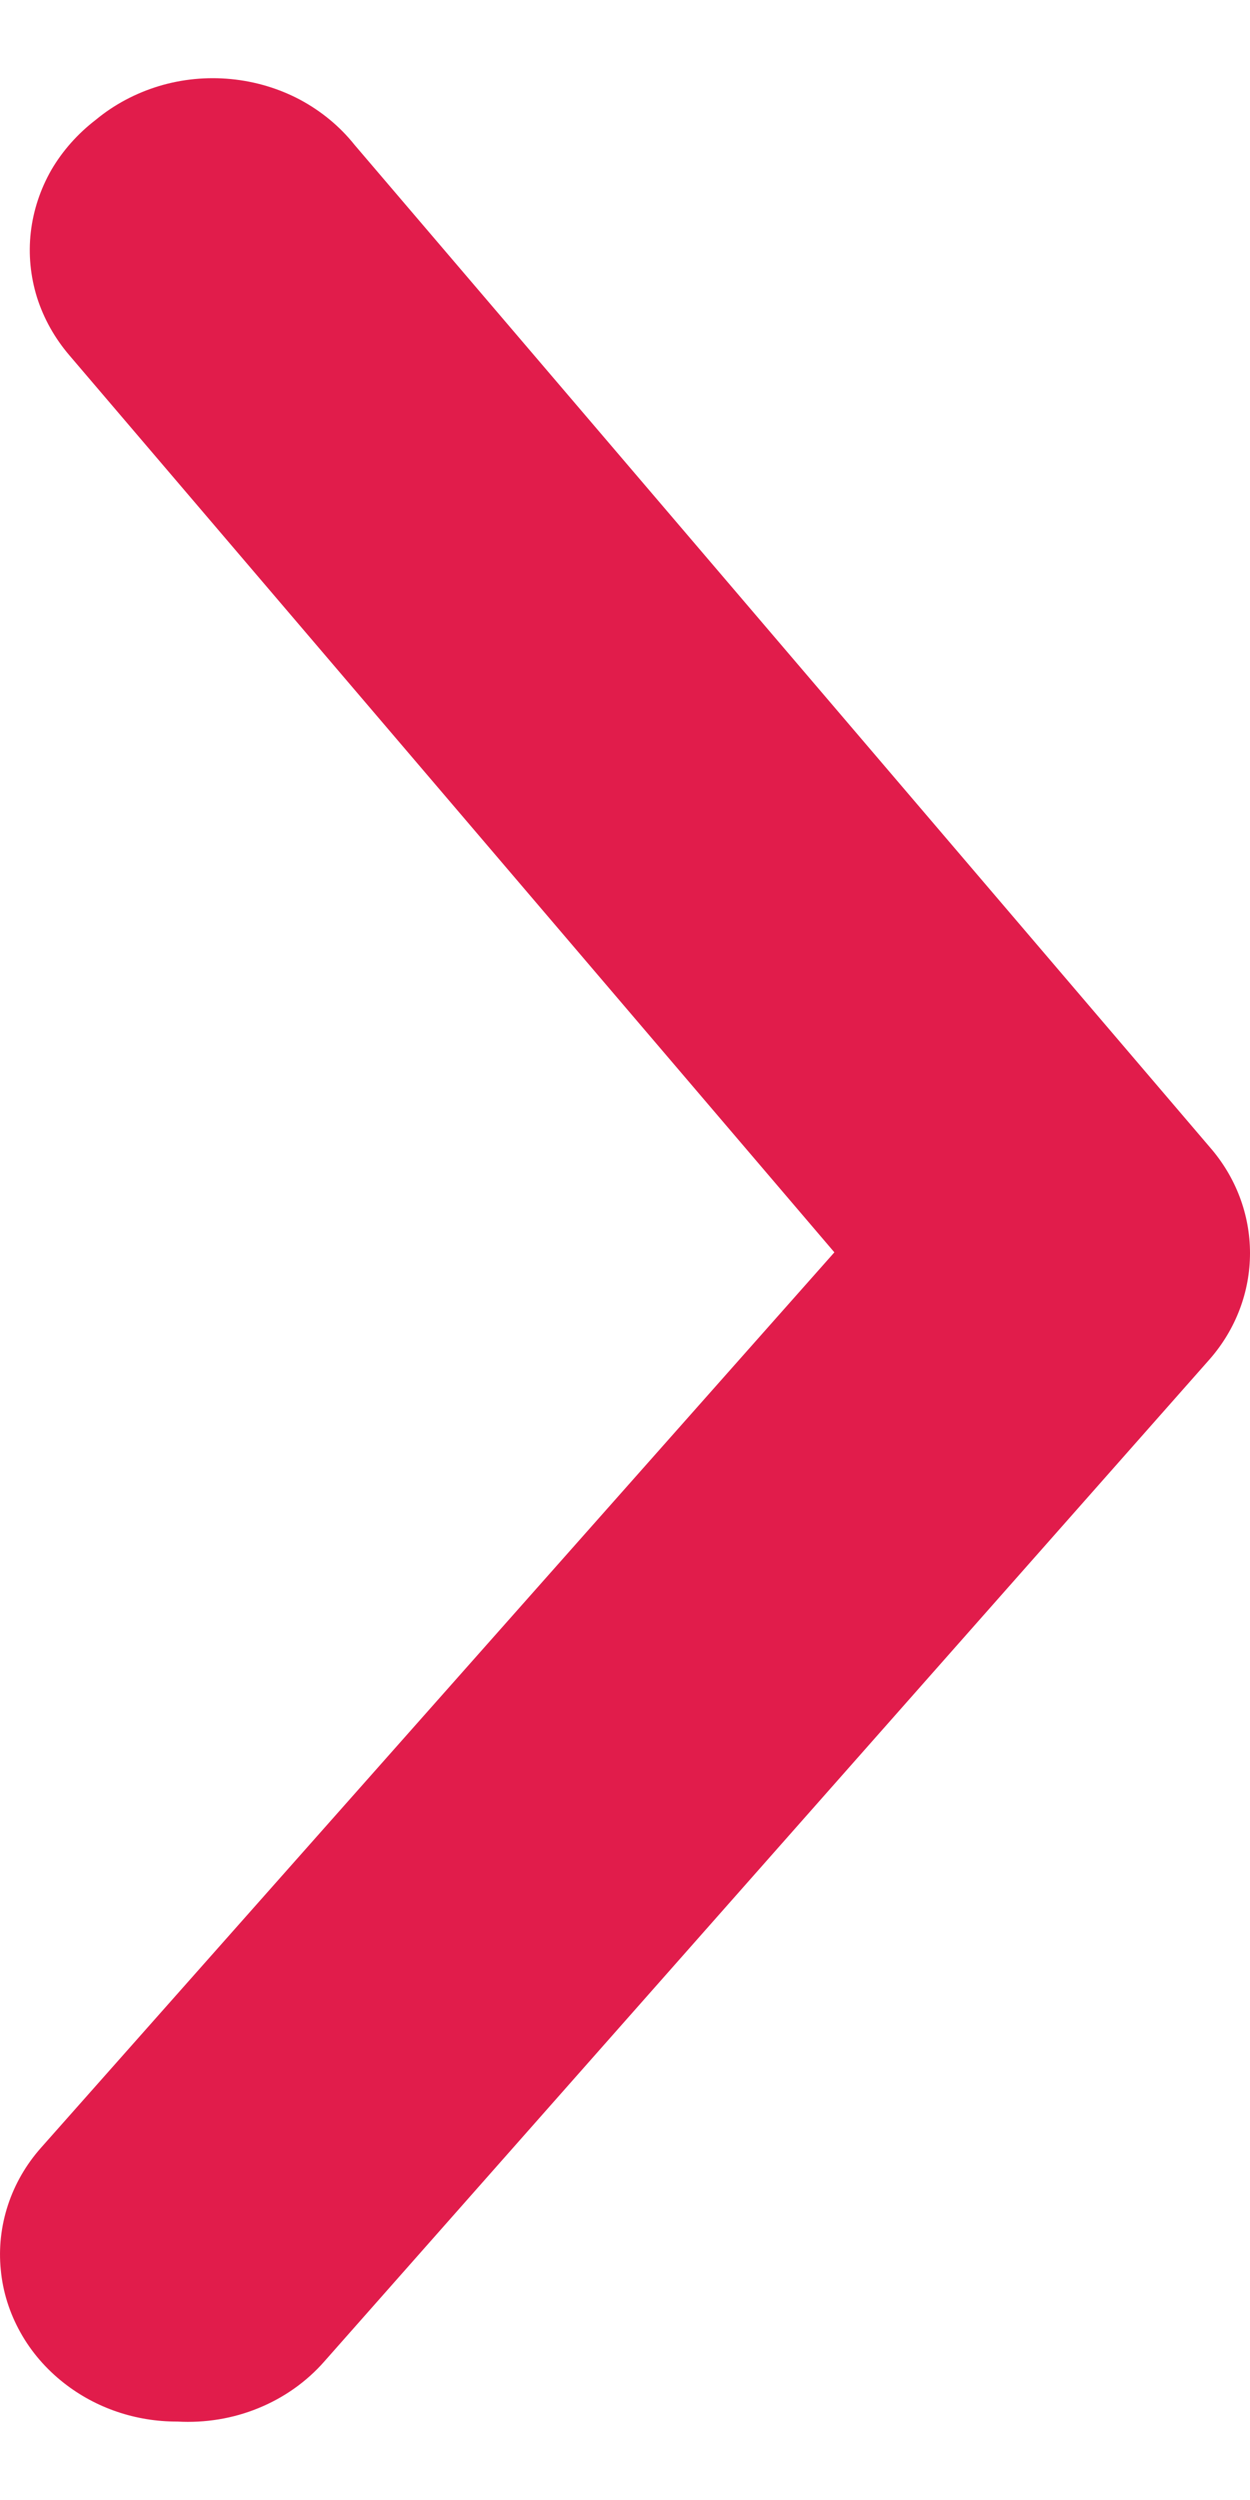 <svg width="8" height="16" viewBox="0 0 8 16" fill="none" xmlns="http://www.w3.org/2000/svg">
<path d="M1.135 15.498C0.87 15.499 0.614 15.412 0.41 15.252C0.295 15.162 0.2 15.052 0.131 14.928C0.061 14.803 0.018 14.667 0.005 14.527C-0.009 14.387 0.007 14.246 0.051 14.112C0.095 13.978 0.167 13.853 0.263 13.745L5.34 8.015L0.444 2.274C0.35 2.164 0.28 2.039 0.237 1.904C0.195 1.769 0.181 1.627 0.197 1.487C0.213 1.347 0.258 1.211 0.329 1.087C0.401 0.964 0.498 0.855 0.614 0.766C0.731 0.669 0.869 0.596 1.017 0.551C1.166 0.506 1.323 0.491 1.478 0.506C1.634 0.521 1.784 0.566 1.92 0.638C2.056 0.711 2.175 0.809 2.269 0.927L7.742 7.341C7.909 7.532 8 7.772 8 8.02C8 8.268 7.909 8.508 7.742 8.699L2.076 15.113C1.962 15.243 1.818 15.345 1.654 15.412C1.491 15.479 1.313 15.508 1.135 15.498Z" fill="#E11C4B"/>
</svg>
